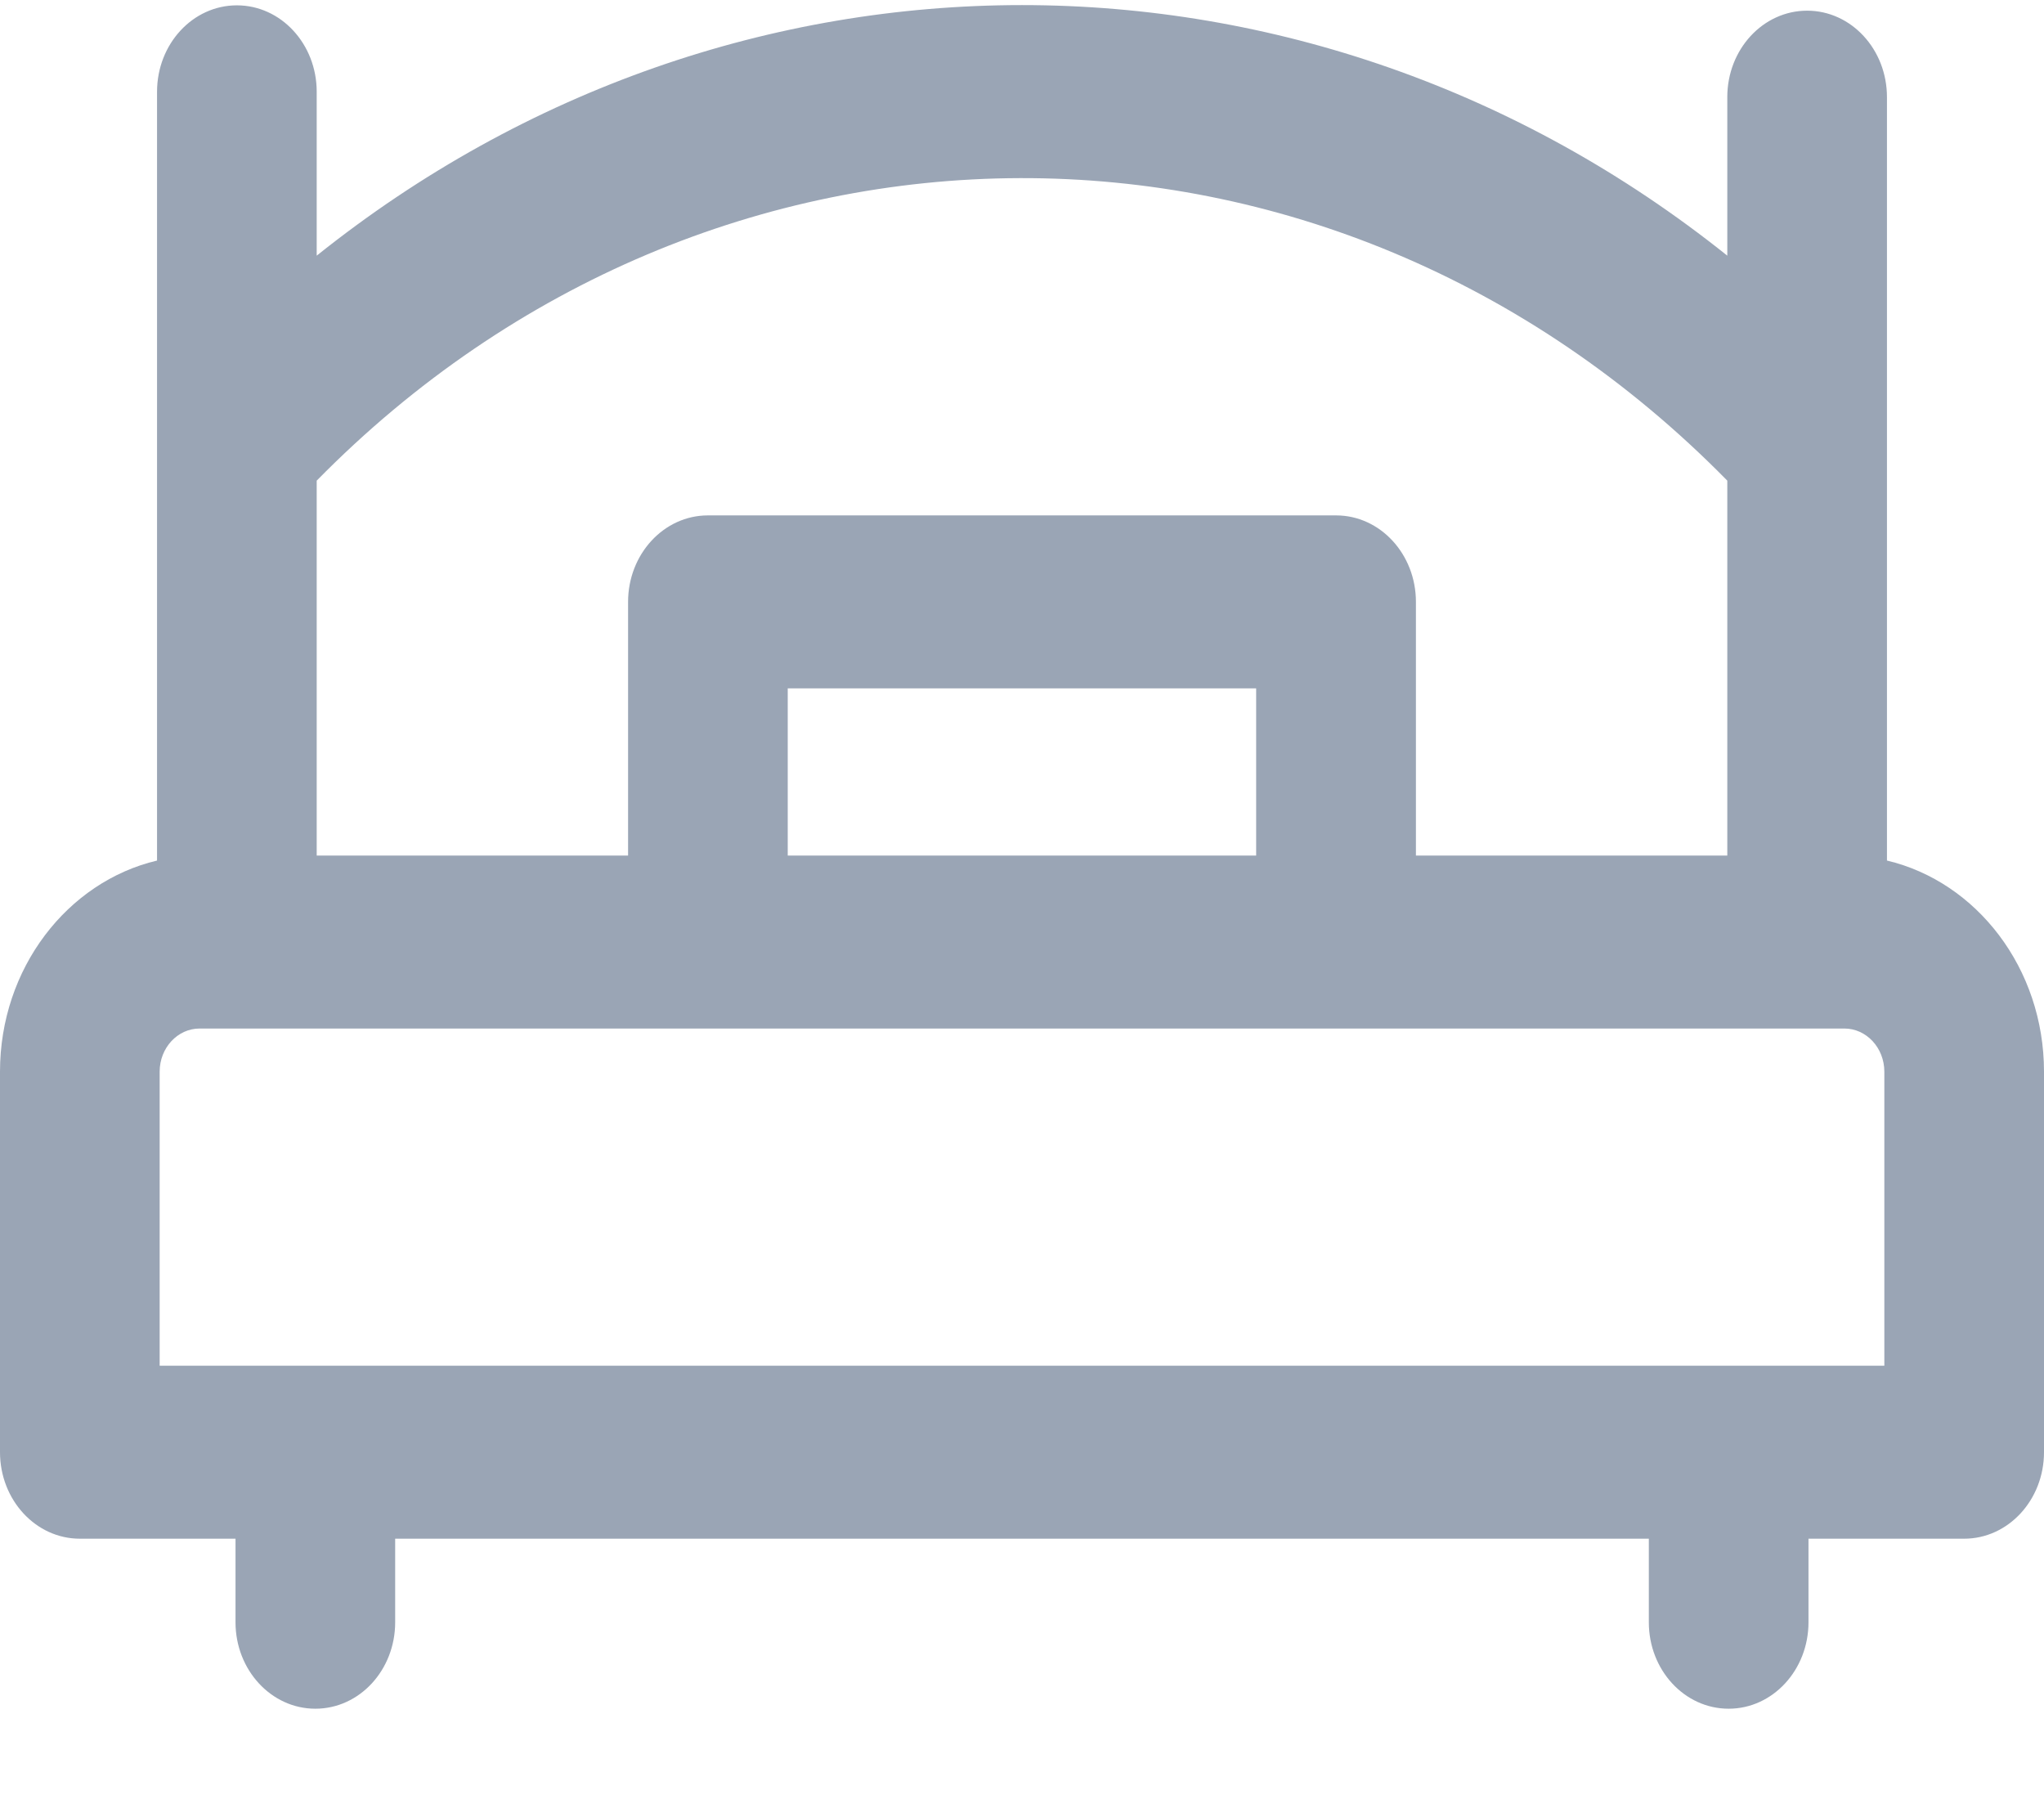 <svg width="18" height="16" viewBox="0 0 18 16" fill="none" xmlns="http://www.w3.org/2000/svg">
<path fill-rule="evenodd" clip-rule="evenodd" d="M16.617 0.855V7.577C17.407 7.764 18 8.526 18 9.436V12.786C18 13.207 17.685 13.548 17.297 13.548H15.926V14.284C15.926 14.704 15.611 15.045 15.223 15.045C14.834 15.045 14.52 14.704 14.52 14.284V13.548H3.48V14.284C3.48 14.704 3.166 15.045 2.777 15.045C2.389 15.045 2.074 14.704 2.074 14.284V13.548H0.703C0.315 13.548 0 13.207 0 12.786V9.436C0 8.526 0.593 7.764 1.383 7.577V0.808C1.383 0.387 1.698 0.047 2.086 0.047C2.474 0.047 2.789 0.387 2.789 0.808V2.251C6.467 -0.691 11.534 -0.69 15.211 2.251V0.855C15.211 0.434 15.526 0.094 15.914 0.094C16.302 0.094 16.617 0.434 16.617 0.855ZM15.211 7.533V4.232C11.697 0.655 6.253 0.706 2.789 4.232V7.533H5.531V5.3C5.531 4.879 5.846 4.538 6.234 4.538H11.766C12.154 4.538 12.469 4.879 12.469 5.3V7.533H15.211ZM6.937 7.533V6.061H11.062V7.533H6.937ZM1.406 12.025H16.594V9.436C16.594 9.226 16.436 9.056 16.242 9.056H1.758C1.564 9.056 1.406 9.226 1.406 9.436V12.025Z" fill="#9AA5B5"/>
</svg>
